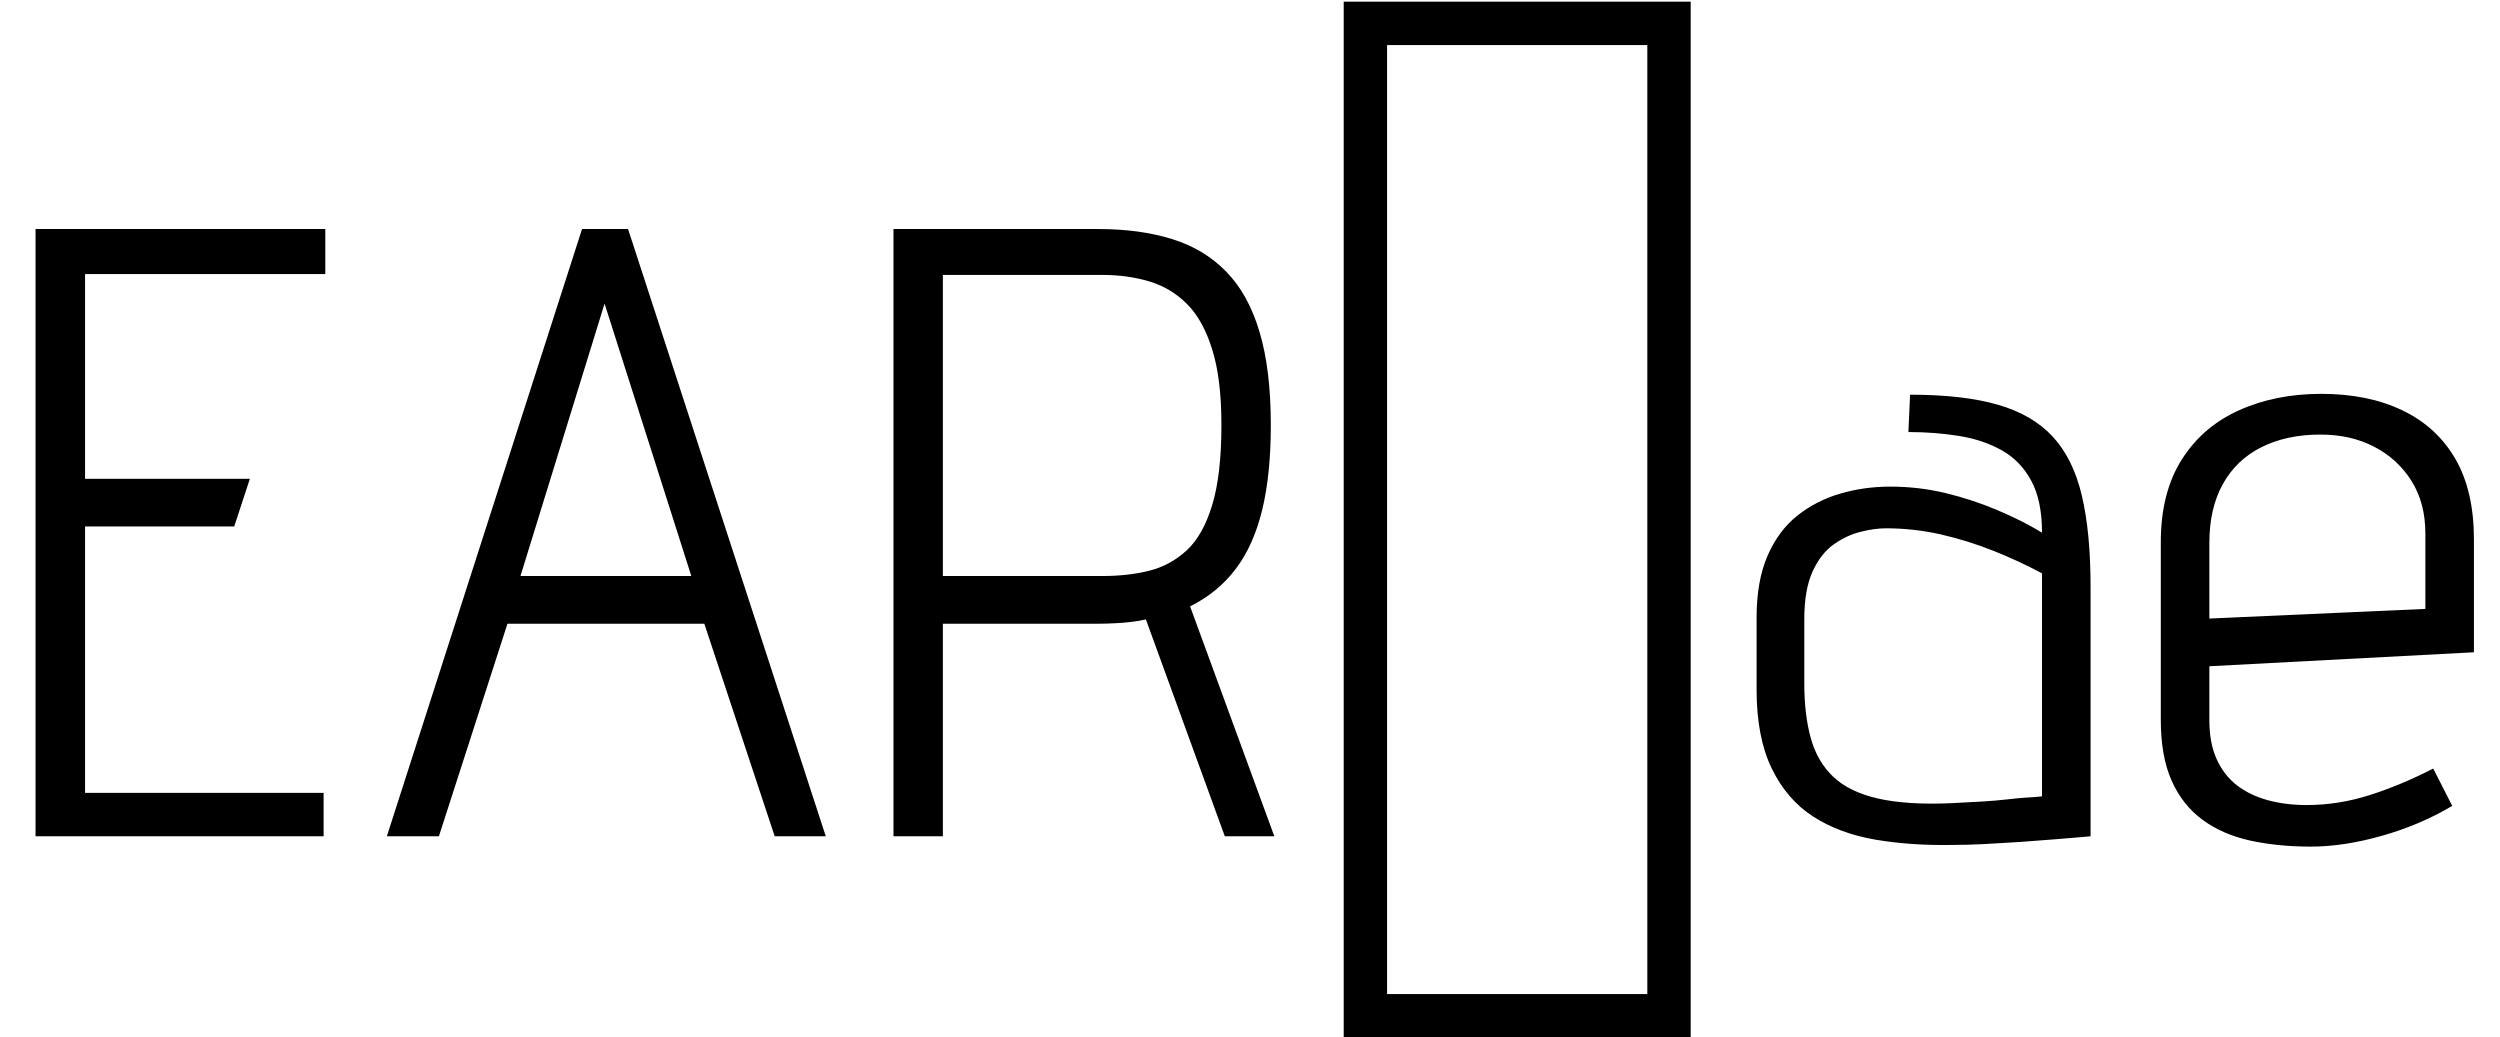 <svg xmlns="http://www.w3.org/2000/svg" xmlns:xlink="http://www.w3.org/1999/xlink" width="207.504" height="86.112"><path fill="black" d="M2.95 19.01L2.95 69.41L26.86 69.41L26.86 65.81L7.06 65.81L7.06 43.70L19.44 43.70L20.74 39.74L7.06 39.74L7.06 22.75L27.00 22.75L27.00 19.01L2.95 19.01ZM64.30 69.41L68.54 69.41L52.13 19.01L48.31 19.01L32.11 69.41L36.43 69.41L42.12 51.77L58.46 51.77L64.30 69.41ZM57.38 47.81L43.20 47.81L50.18 25.20L57.38 47.81ZM91.15 19.01L91.15 19.01L74.16 19.01L74.16 69.41L78.26 69.41L78.26 51.77L91.15 51.77Q91.87 51.77 92.56 51.73Q93.24 51.70 93.89 51.62Q94.54 51.55 95.11 51.41L95.11 51.41L101.66 69.41L105.77 69.41L98.78 50.33Q101.09 49.18 102.56 47.23Q104.04 45.29 104.76 42.34Q105.48 39.38 105.48 35.28L105.48 35.28Q105.48 30.67 104.54 27.54Q103.61 24.41 101.77 22.54Q99.94 20.66 97.27 19.84Q94.61 19.01 91.15 19.01ZM91.51 47.81L91.51 47.81L78.26 47.81L78.26 22.82L91.51 22.82Q93.60 22.82 95.40 23.36Q97.20 23.90 98.53 25.24Q99.86 26.57 100.62 29.02Q101.38 31.46 101.38 35.28L101.38 35.28Q101.38 39.38 100.62 41.90Q99.86 44.42 98.50 45.68Q97.13 46.94 95.36 47.38Q93.60 47.81 91.51 47.81ZM140.33 86.11L111.53 86.11L111.53 0.14L140.33 0.14L140.33 86.11ZM115.13 3.74L115.13 82.51L136.73 82.51L136.73 3.74L115.13 3.74ZM169.49 44.21L169.49 44.21Q167.83 43.20 165.78 42.34Q163.73 41.47 161.50 40.93Q159.26 40.39 156.89 40.39L156.89 40.39Q154.73 40.39 152.75 40.97Q150.77 41.54 149.18 42.80Q147.60 44.06 146.70 46.15Q145.80 48.24 145.80 51.26L145.80 51.26L145.80 57.24Q145.80 61.20 147.06 63.79Q148.32 66.38 150.52 67.79Q152.71 69.19 155.70 69.70Q158.69 70.20 162.14 70.13L162.14 70.13Q163.22 70.13 164.70 70.06Q166.18 69.98 167.72 69.88Q169.27 69.77 170.60 69.66Q171.94 69.55 172.76 69.48Q173.59 69.41 173.52 69.41L173.52 69.41L173.52 48.67Q173.52 44.21 172.80 41.15Q172.08 38.09 170.39 36.25Q168.70 34.42 165.82 33.59Q162.94 32.76 158.54 32.76L158.54 32.76L158.40 35.86Q160.56 35.86 162.58 36.18Q164.59 36.50 166.14 37.37Q167.69 38.23 168.59 39.89Q169.49 41.54 169.49 44.21ZM169.49 47.59L169.49 47.59L169.49 66.10Q169.49 66.10 169.16 66.13Q168.84 66.17 168.19 66.20Q167.54 66.24 166.61 66.35Q165.67 66.46 164.48 66.53Q163.30 66.60 161.86 66.67L161.86 66.67Q158.26 66.82 155.88 66.28Q153.50 65.74 152.17 64.48Q150.84 63.22 150.30 61.27Q149.76 59.33 149.76 56.74L149.76 56.74L149.76 51.41Q149.76 48.96 150.44 47.45Q151.13 45.94 152.21 45.18Q153.29 44.42 154.44 44.14Q155.59 43.85 156.53 43.85L156.53 43.85Q158.83 43.85 161.06 44.35Q163.30 44.86 165.46 45.72Q167.62 46.58 169.49 47.59ZM183.38 59.76L183.38 59.76L183.38 55.30L205.34 54.14L205.34 44.78Q205.34 40.75 203.80 38.09Q202.25 35.42 199.40 34.06Q196.56 32.69 192.67 32.69L192.67 32.69Q188.86 32.69 185.83 34.06Q182.81 35.42 181.08 38.16Q179.35 40.90 179.35 45L179.35 45L179.35 59.76Q179.35 62.78 180.25 64.80Q181.15 66.82 182.81 68.04Q184.46 69.26 186.77 69.77Q189.07 70.27 191.81 70.27L191.81 70.27Q194.54 70.27 197.71 69.37Q200.88 68.47 203.54 66.89L203.54 66.89L201.96 63.79Q199.30 65.16 196.70 65.99Q194.11 66.82 191.45 66.82L191.45 66.82Q189.72 66.82 188.24 66.42Q186.77 66.02 185.69 65.20Q184.61 64.37 184.00 63.04Q183.38 61.70 183.38 59.76ZM201.31 44.28L201.31 44.28L201.31 50.54L183.38 51.34L183.38 45.07Q183.38 42.19 184.50 40.18Q185.62 38.16 187.70 37.12Q189.79 36.07 192.60 36.07L192.60 36.07Q195.12 36.07 197.06 37.08Q199.01 38.09 200.16 39.92Q201.31 41.76 201.31 44.28Z"/></svg>